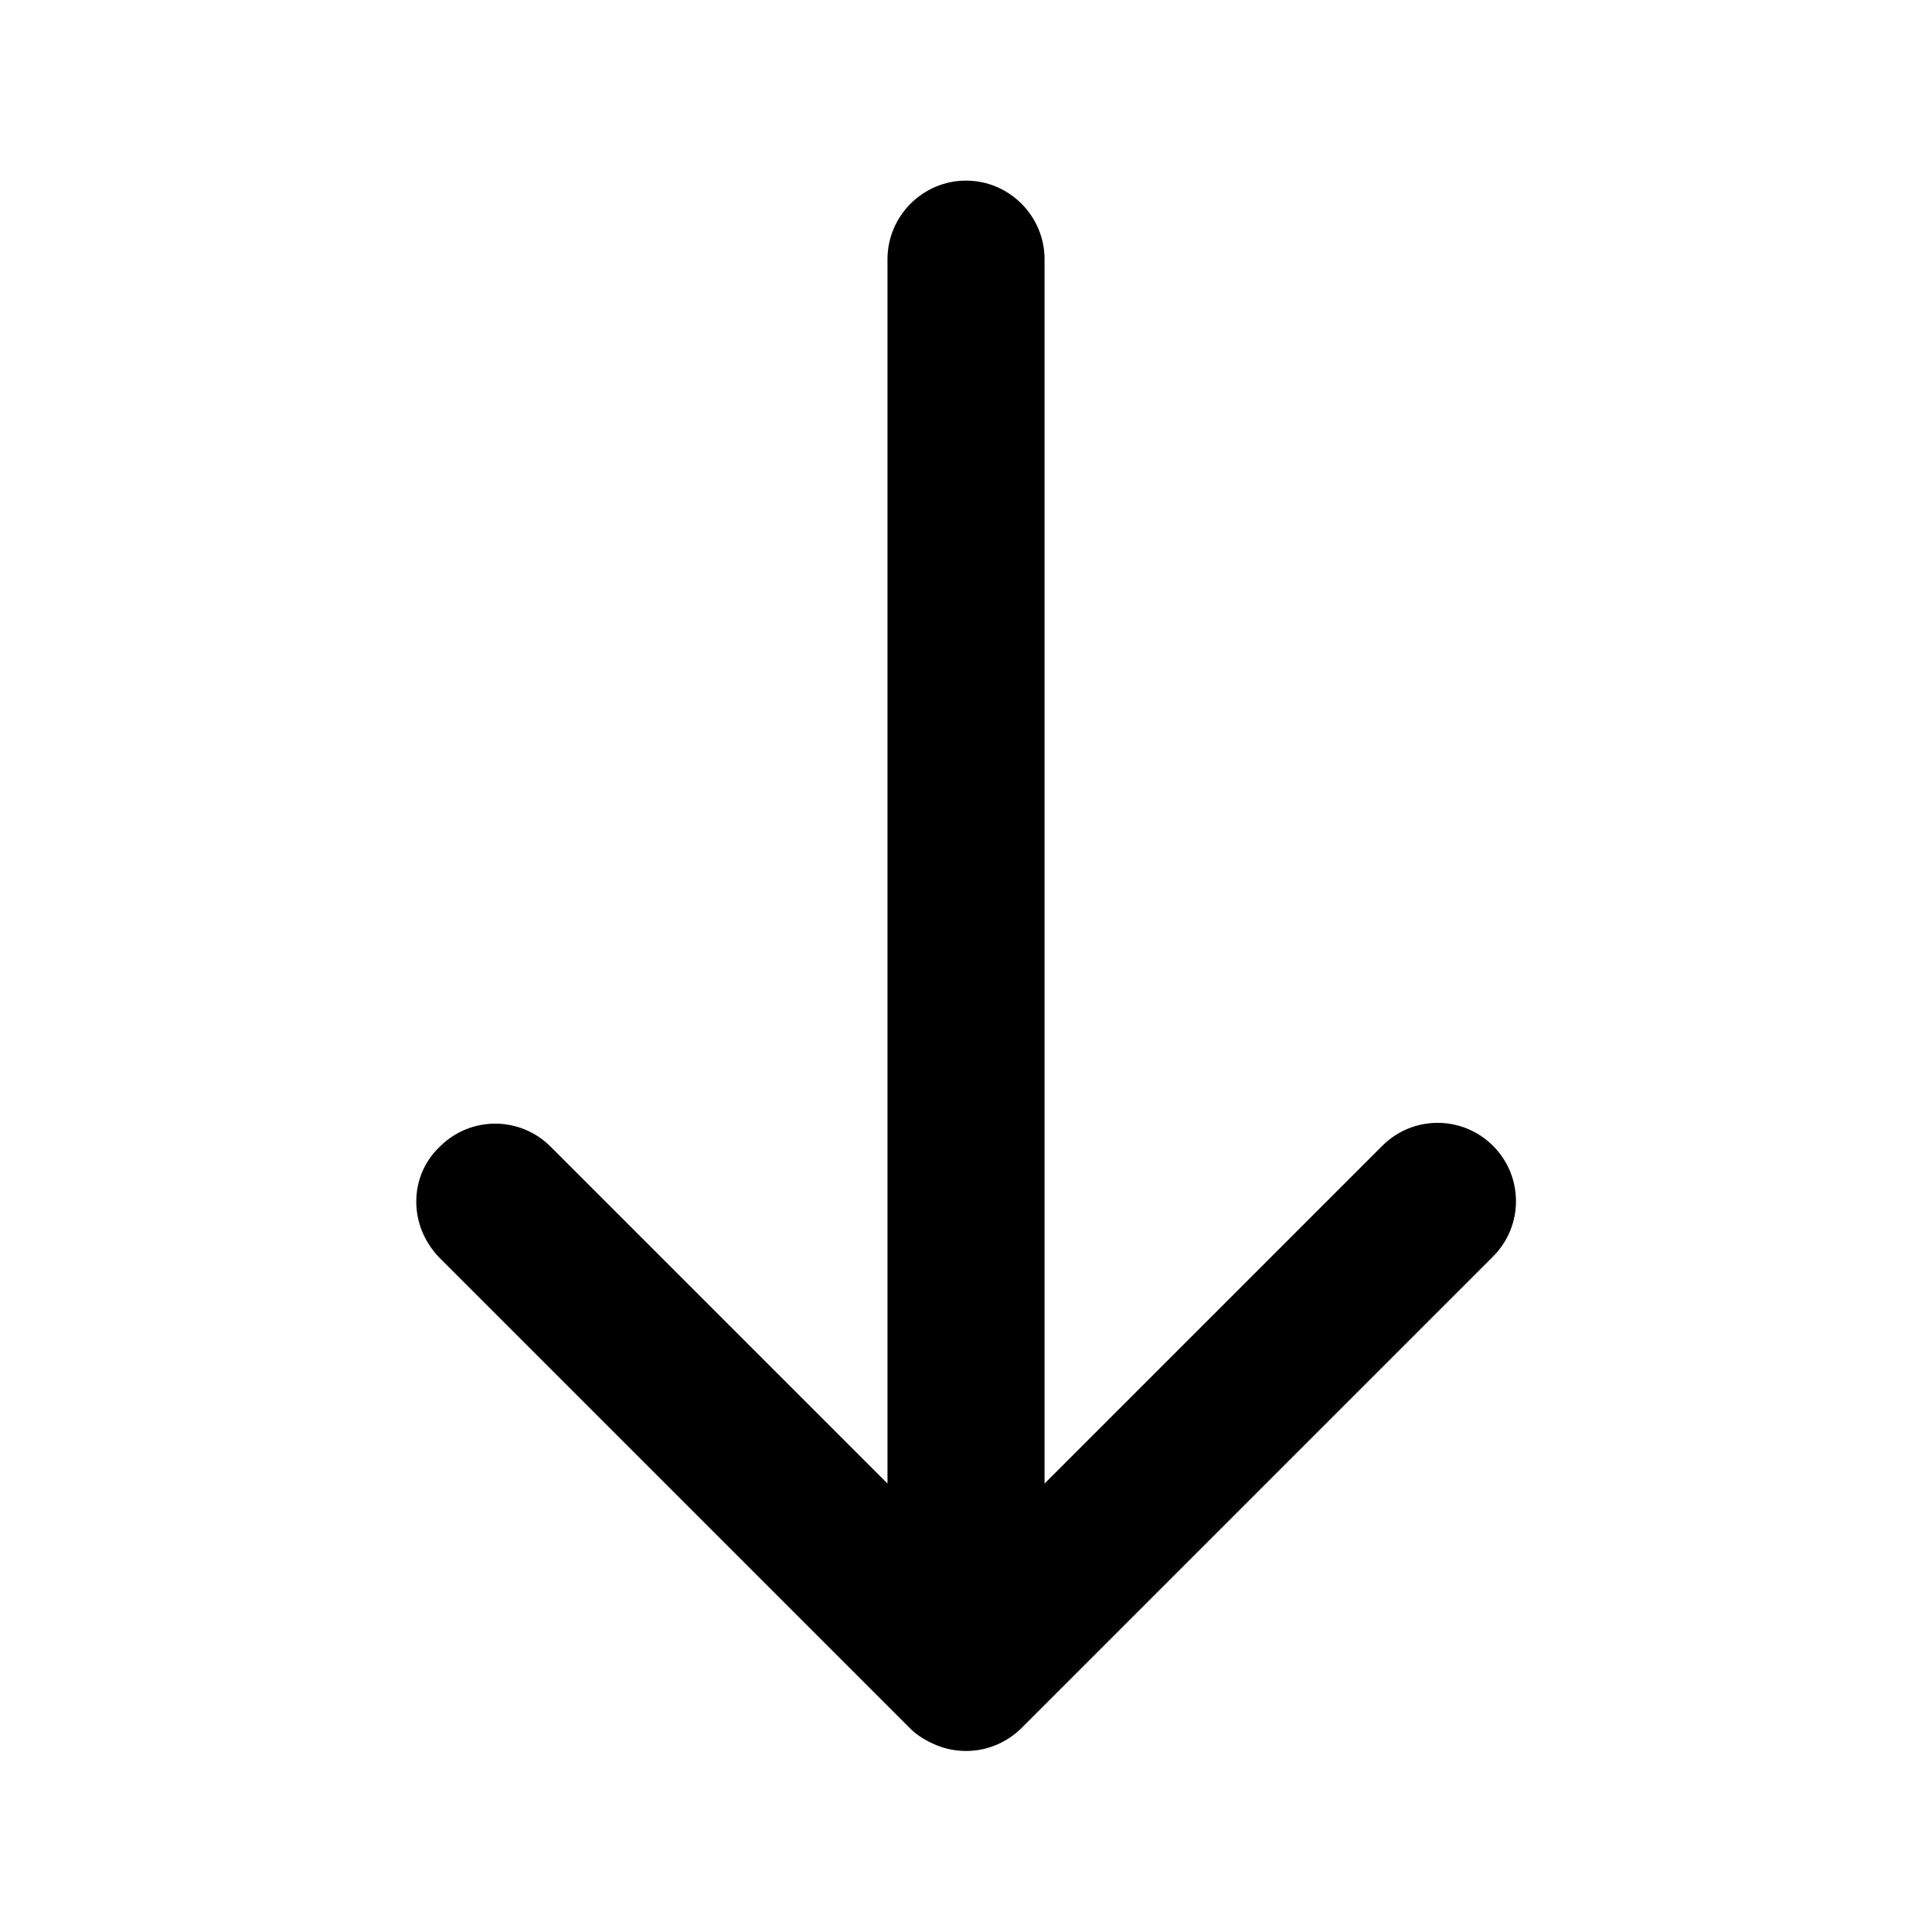 <svg width="24" height="24" viewBox="0 0 41 40"  xmlns="http://www.w3.org/2000/svg">
<path d="M19.867 36.533C20.267 36.7 20.734 36.7 21.134 36.533C21.334 36.45 21.517 36.333 21.684 36.166L31.684 26.166C32.334 25.516 32.334 24.466 31.684 23.816C31.034 23.166 29.984 23.166 29.334 23.816L22.167 30.983V5C22.167 4.083 21.417 3.333 20.501 3.333C19.584 3.333 18.834 4.083 18.834 5V30.983L11.684 23.833C11.034 23.183 9.984 23.183 9.334 23.833C9.001 24.15 8.834 24.566 8.834 25C8.834 25.433 9.001 25.85 9.317 26.183L19.317 36.183C19.467 36.333 19.667 36.45 19.867 36.533Z" />
</svg>

